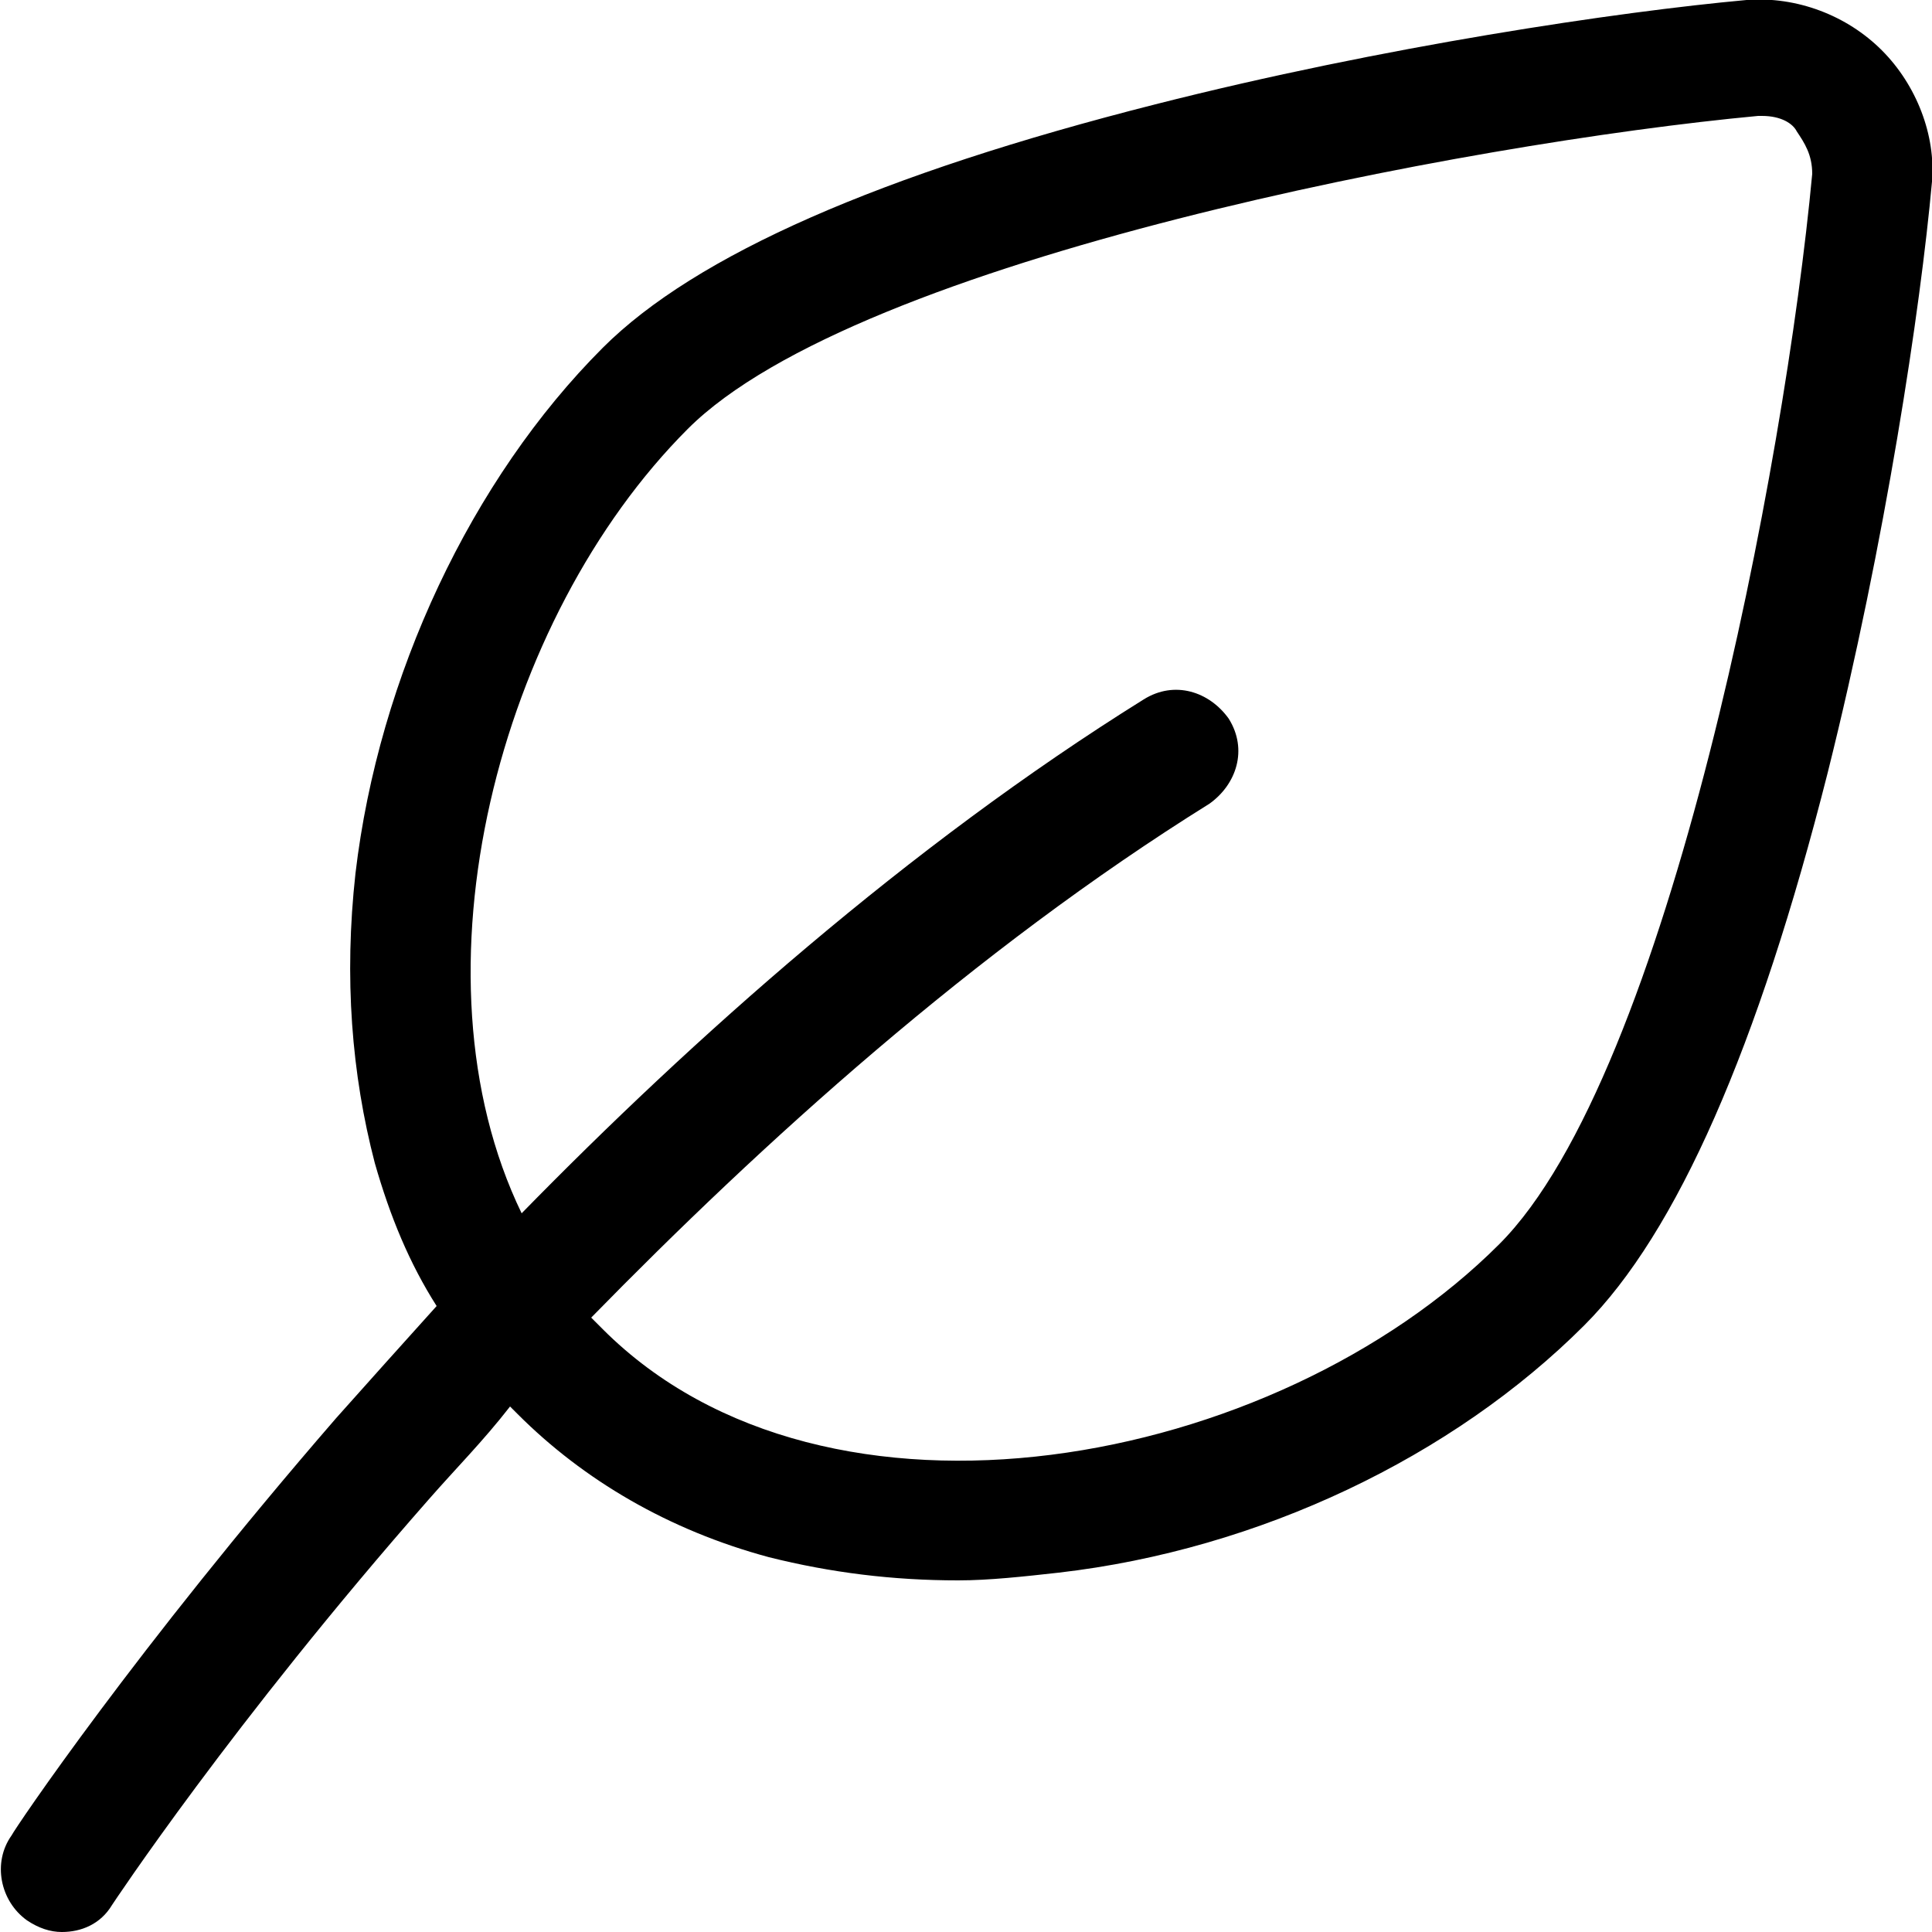 <?xml version="1.0" encoding="utf-8"?>
<!-- Generator: Adobe Illustrator 19.0.1, SVG Export Plug-In . SVG Version: 6.00 Build 0)  -->
<svg version="1.1" id="Шар_1" xmlns="http://www.w3.org/2000/svg" xmlns:xlink="http://www.w3.org/1999/xlink" x="0px" y="0px"
	 viewBox="-272 395.9 50 50" style="enable-background:new -272 395.9 50 50;" xml:space="preserve">
<path d="M-223.3,397.2c-0.9-0.9-2.2-1.4-3.5-1.3c-3.3,0.3-9.4,1.2-15.3,2.7c-7.1,1.8-11.9,3.9-14.3,6.3c-3.4,3.4-5.8,8.5-6.4,13.6
	c-0.3,2.7-0.1,5.2,0.5,7.5c0.4,1.4,0.9,2.6,1.6,3.7c-0.9,1-1.8,2-2.6,2.9c-5.2,6-8.3,10.6-8.4,10.8c-0.5,0.7-0.3,1.7,0.4,2.2
	c0.3,0.2,0.6,0.3,0.9,0.3c0.5,0,1-0.2,1.3-0.7c0,0,3.1-4.7,8.2-10.5c0.7-0.8,1.4-1.5,2.1-2.4c0.1,0.1,0.1,0.1,0.2,0.2
	c1.7,1.7,3.9,3,6.5,3.7c1.6,0.4,3.2,0.6,4.9,0.6c0.8,0,1.7-0.1,2.6-0.2c5.2-0.6,10.2-3,13.6-6.4c2.4-2.4,4.5-7.2,6.3-14.3
	c1.5-6,2.4-12,2.7-15.3C-221.9,399.4-222.4,398.1-223.3,397.2z M-225.1,400.4c-0.7,7.5-3.7,23.3-8.1,27.7c-5.8,5.8-17.4,8-23.2,2.2
	c-0.1-0.1-0.2-0.2-0.3-0.3c4.4-4.5,9.9-9.5,16-13.3c0.7-0.5,1-1.4,0.5-2.2c-0.5-0.7-1.4-1-2.2-0.5c-6.1,3.8-11.7,8.8-16.1,13.3
	c-3-6.2-0.6-15.4,4.3-20.3c4.4-4.4,20.2-7.4,27.7-8.1c0,0,0.1,0,0.1,0c0.5,0,0.8,0.2,0.9,0.4C-225.3,399.6-225.1,399.9-225.1,400.4z
	"/>
</svg>
